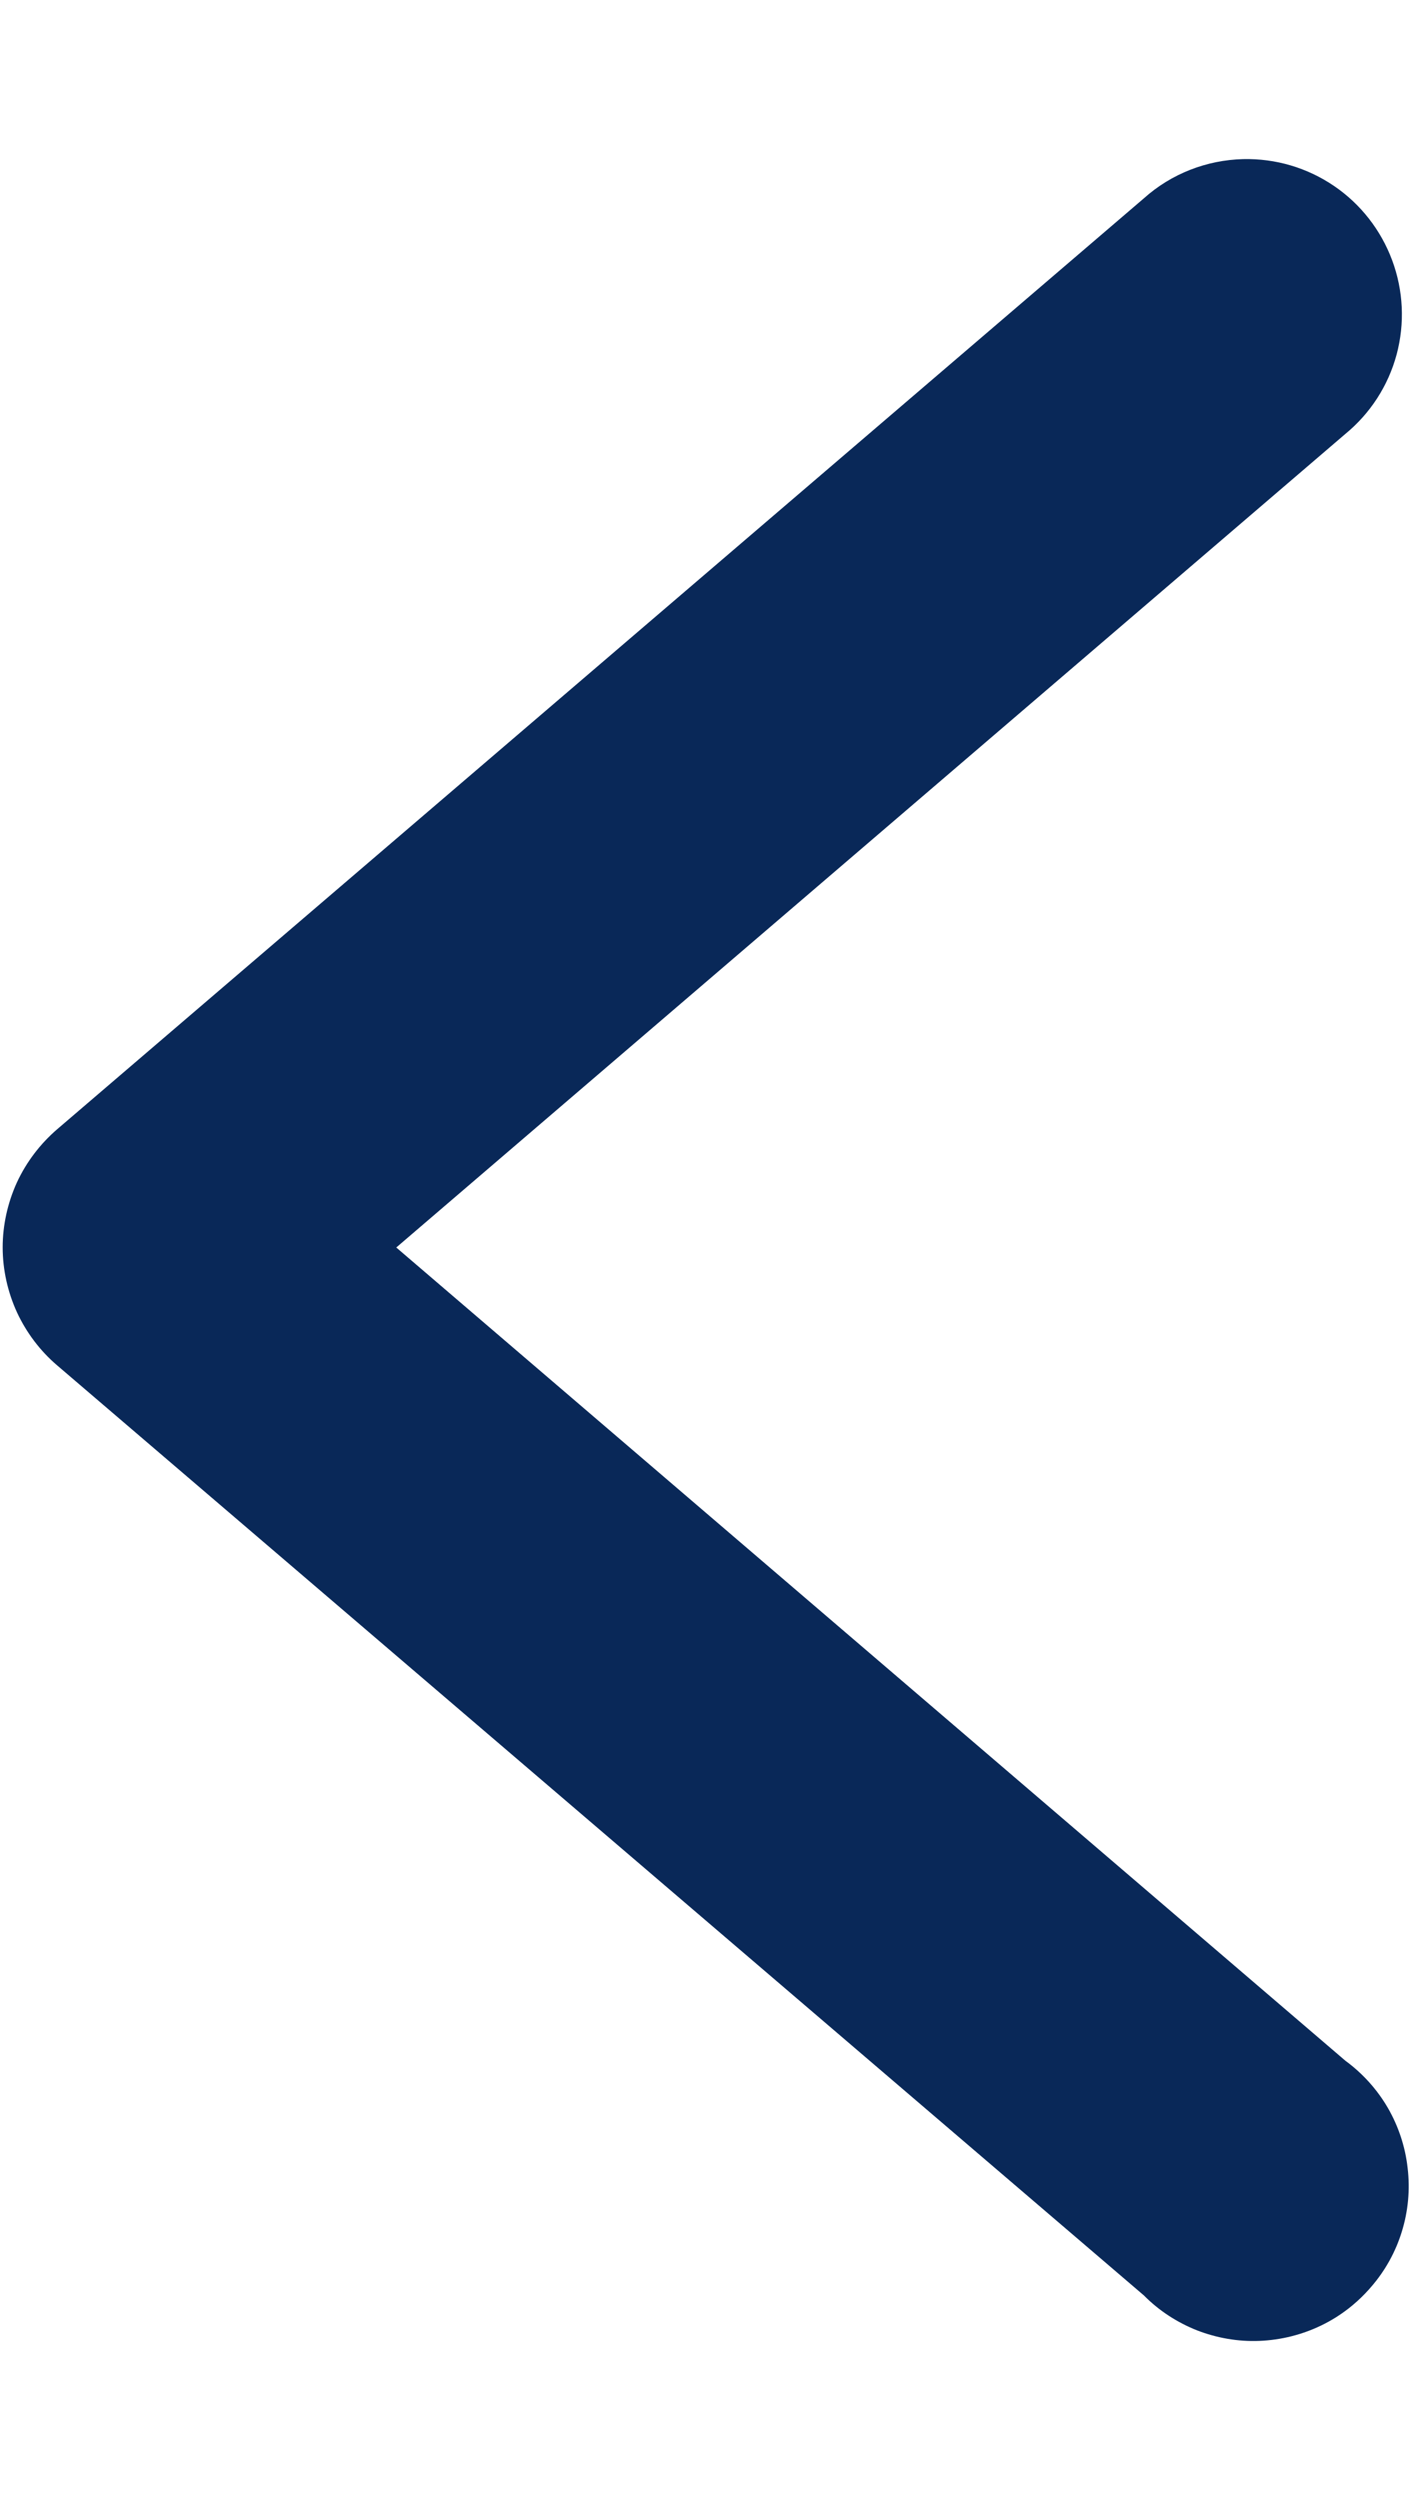 <svg width="8" height="14" viewBox="0 0 8 14" fill="none" xmlns="http://www.w3.org/2000/svg">
<path d="M6.965 0.891C7.146 0.887 7.323 0.939 7.473 1.041C7.622 1.142 7.736 1.288 7.799 1.457C7.862 1.626 7.871 1.811 7.824 1.986C7.777 2.16 7.677 2.315 7.537 2.43L2.22 6.986L7.537 11.54C7.634 11.611 7.715 11.701 7.775 11.804C7.835 11.908 7.873 12.023 7.886 12.142C7.9 12.261 7.889 12.381 7.854 12.495C7.819 12.61 7.76 12.716 7.682 12.806C7.604 12.897 7.509 12.971 7.401 13.023C7.293 13.075 7.176 13.104 7.056 13.109C6.937 13.114 6.817 13.093 6.706 13.05C6.595 13.006 6.493 12.94 6.409 12.855L0.32 7.646C0.225 7.565 0.148 7.463 0.095 7.349C0.043 7.235 0.015 7.111 0.015 6.985C0.015 6.86 0.043 6.735 0.095 6.621C0.148 6.507 0.225 6.406 0.32 6.324L6.409 1.11C6.562 0.973 6.76 0.896 6.965 0.891Z" fill="#092858"/>
</svg>
